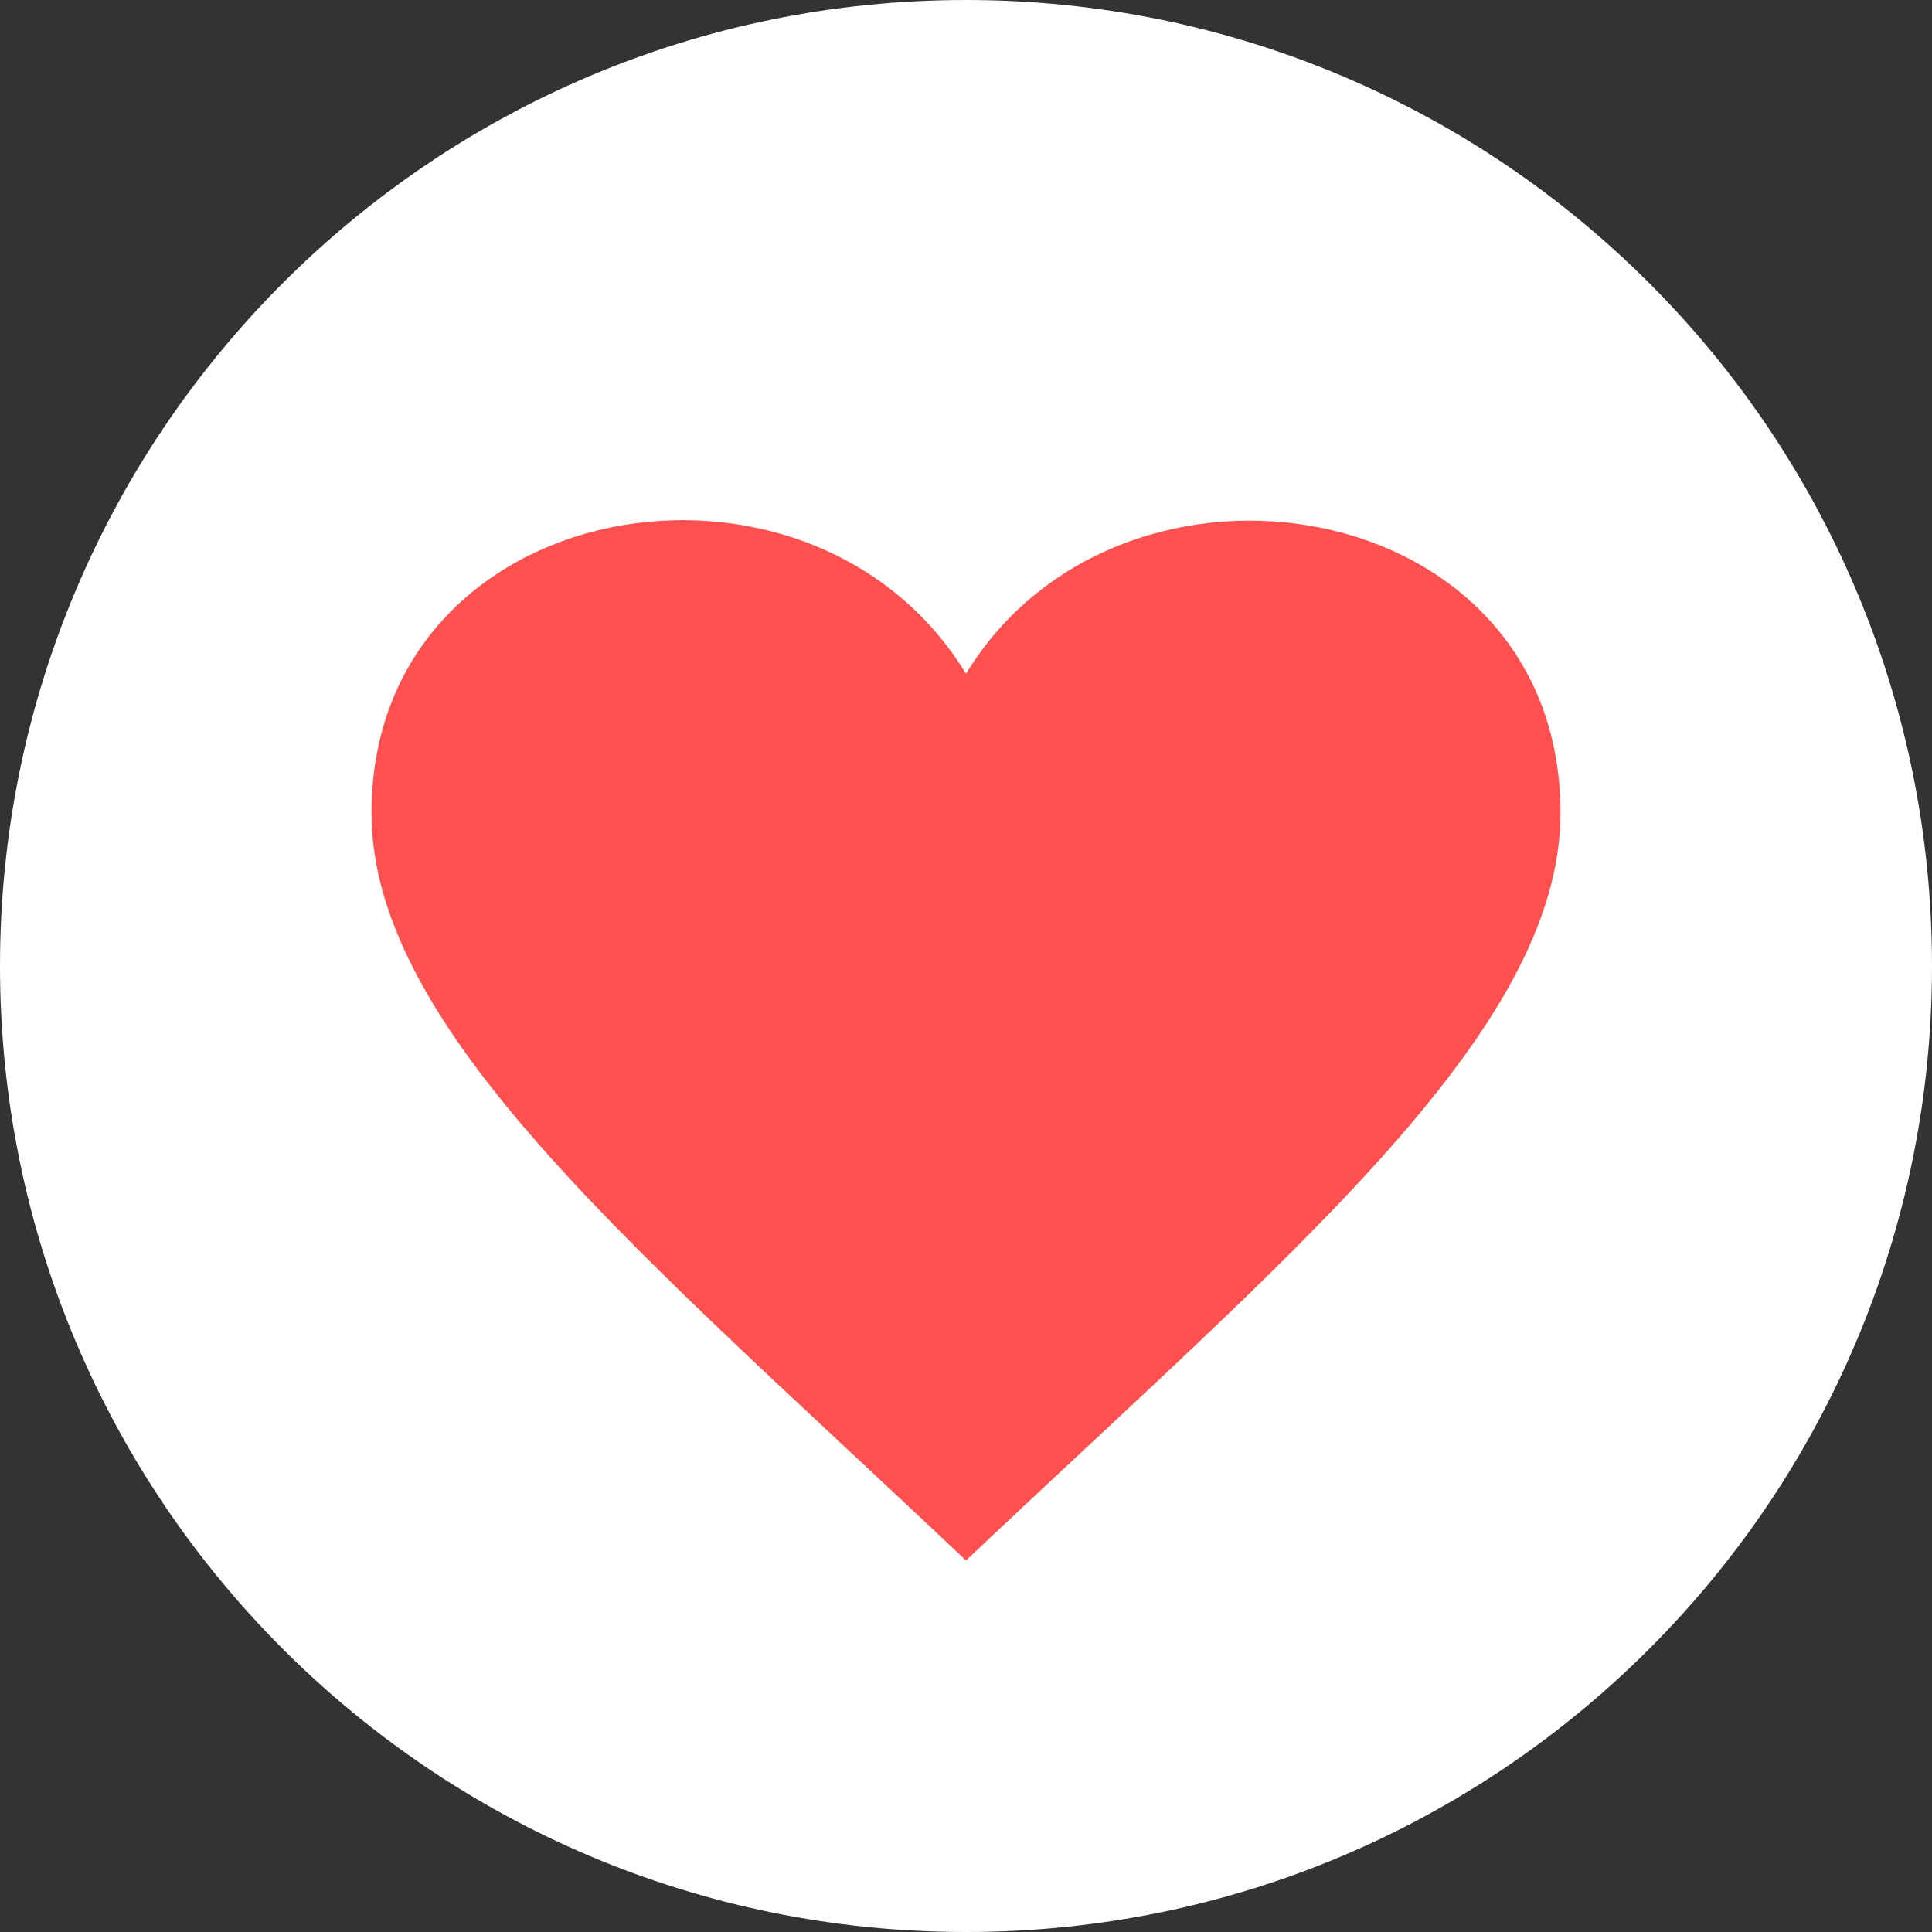 <svg width="50" height="50" viewBox="0 0 50 50" fill="none" xmlns="http://www.w3.org/2000/svg">
<rect x="0" y="0" width="50" height="50" fill="#333333" stroke="none"/>
<path d="M25 50C38.807 50 50 38.807 50 25C50 11.193 38.807 0 25 0C11.193 0 0 11.193 0 25C0 38.807 11.193 50 25 50Z" fill="white"/>
<path d="M25 17.436C20.964 10.826 9.615 12.756 9.615 21.039C9.615 26.743 16.758 32.576 25 40.385C33.243 32.576 40.385 26.743 40.385 21.039C40.385 12.727 29.006 10.875 25 17.436Z" fill="#FF5050"/>
</svg>
